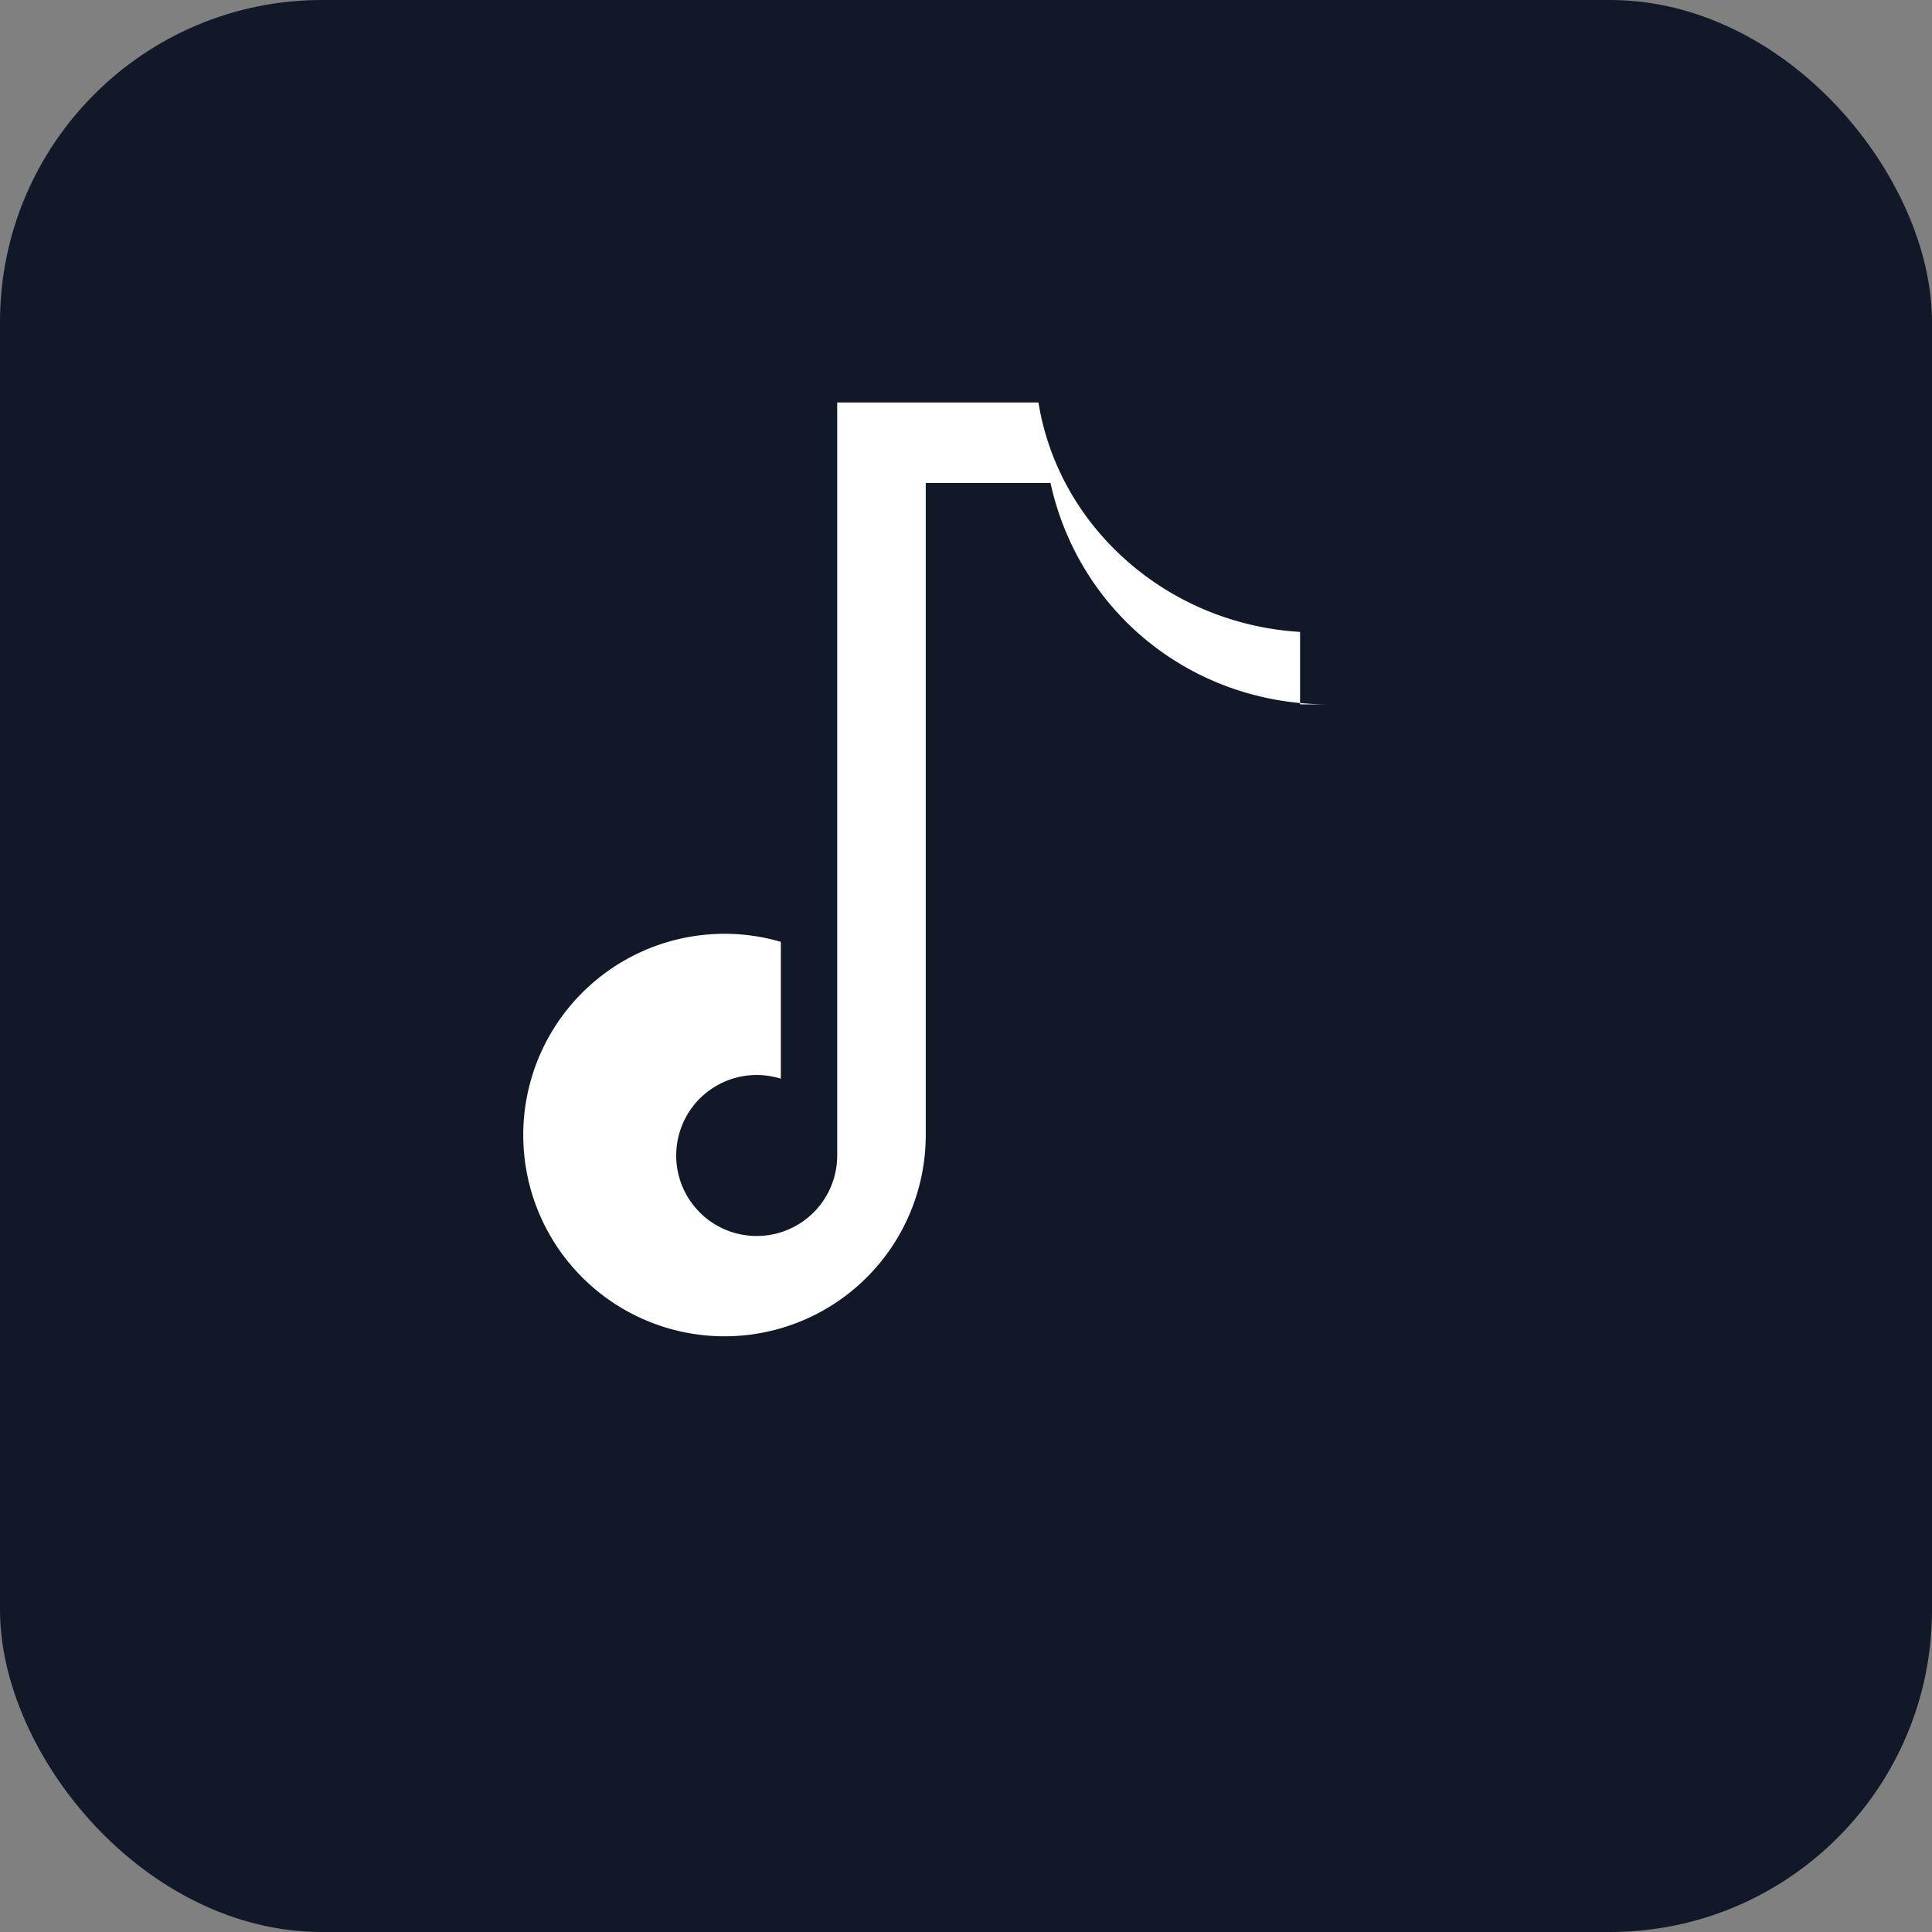 <svg xmlns="http://www.w3.org/2000/svg" viewBox="0 0 48 48">
  <rect x="0" y="0" width="48" height="48" fill="#808080" stroke="none"/>
  <rect width="48" height="48" rx="8" fill="#111827"/>
  <path d="M33 17.5c-3.4 0-6.2-2.3-6.9-5.5h-3.1v16.2a5 5 0 1 1-3.6-4.8v3.4a2 2 0 1 0 1.4 1.9V10h5c.5 3.1 3.2 5.5 6.5 5.7v1.8z" fill="#fff"/>
</svg>

